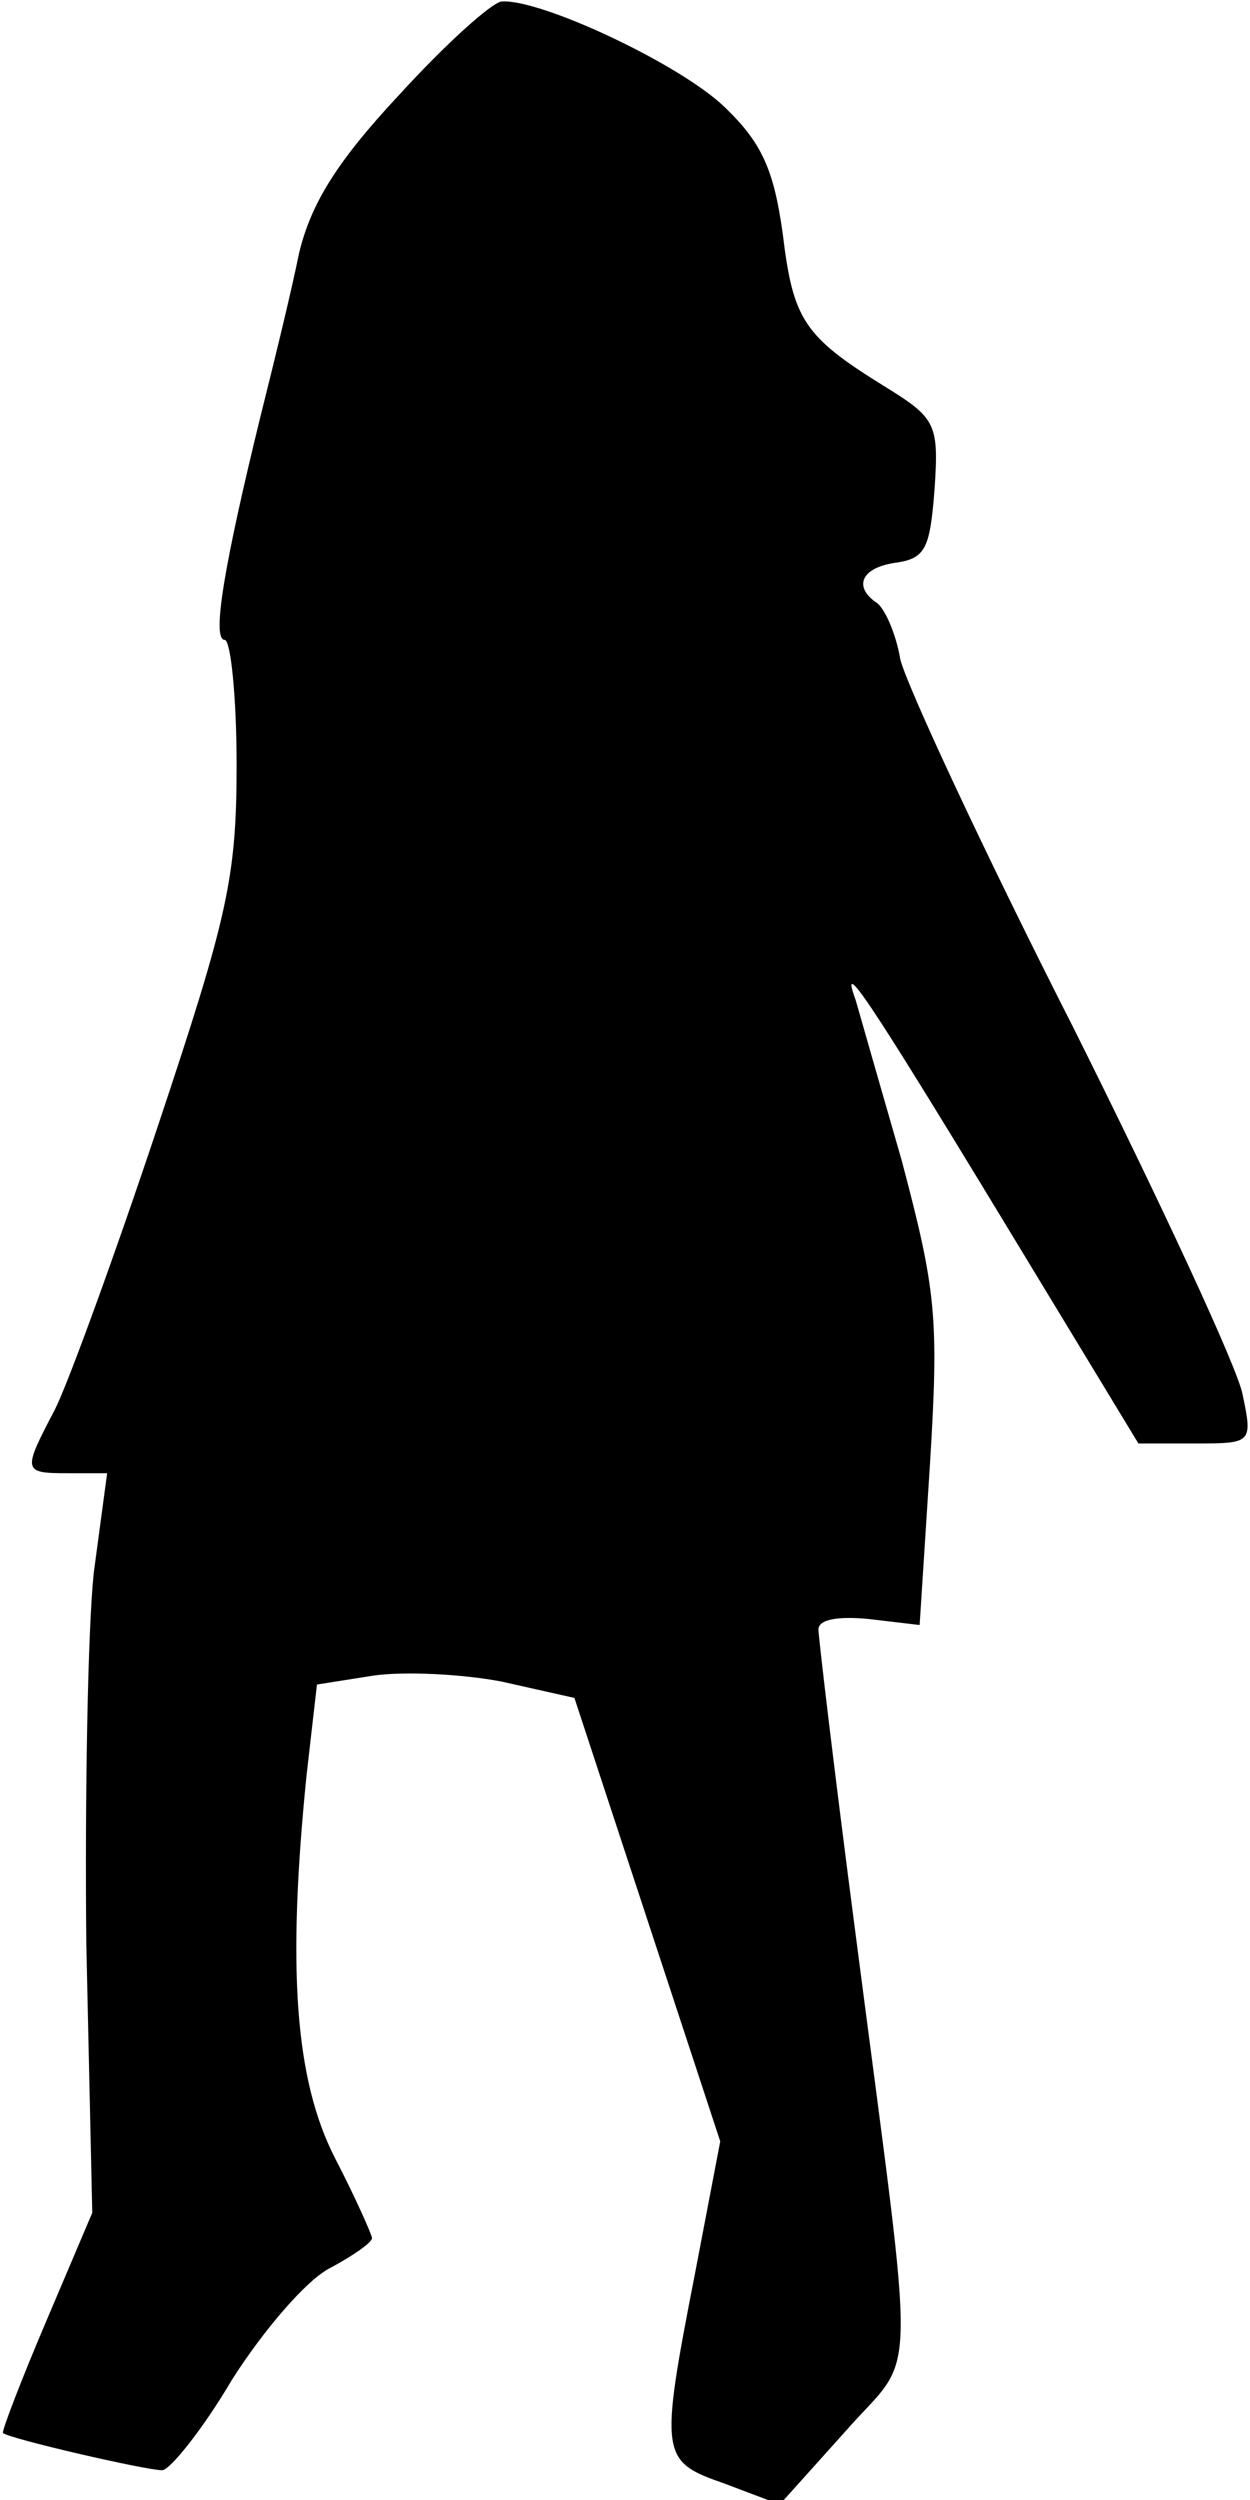 <?xml version="1.0" standalone="no"?>
<!DOCTYPE svg PUBLIC "-//W3C//DTD SVG 20010904//EN"
 "http://www.w3.org/TR/2001/REC-SVG-20010904/DTD/svg10.dtd">
<svg version="1.0" xmlns="http://www.w3.org/2000/svg"
 width="84pt" height="168pt" viewBox="0 0 84 168"
 preserveAspectRatio="xMidYMid meet">
<g transform="translate(0,168) scale(0.1,-0.1)"
fill="#000000" stroke="none">
<path fill="#000000" stroke="none" d="M268 1616 c-42 -45 -59 -73 -67 -106
-5 -25 -17 -74 -26 -110 -24 -98 -33 -150 -24 -150 4 0 8 -38 8 -84 0 -76 -6
-102 -53 -243 -29 -87 -60 -172 -69 -190 -22 -42 -22 -43 9 -43 l26 0 -9 -67
c-4 -38 -6 -149 -5 -249 l4 -181 -31 -73 c-17 -40 -30 -74 -29 -75 5 -4 96
-25 107 -25 5 0 27 27 47 61 21 33 50 67 66 75 15 8 28 17 28 20 0 2 -11 27
-25 54 -27 53 -32 128 -19 257 l7 61 38 6 c21 3 60 1 86 -4 l49 -11 49 -149
49 -149 -17 -89 c-24 -123 -23 -126 20 -141 l37 -14 44 49 c49 56 48 17 7 334
-14 107 -25 200 -25 205 0 7 14 9 34 7 l34 -4 7 109 c6 98 4 116 -19 203 -15
52 -29 101 -31 108 -11 30 8 2 96 -143 l94 -155 38 0 c38 0 39 0 32 33 -3 17
-55 129 -114 247 -60 118 -112 230 -116 247 -3 18 -11 35 -16 38 -16 11 -10
24 14 27 19 3 22 10 25 49 3 44 1 48 -33 69 -55 34 -62 45 -69 103 -6 43 -14
61 -39 85 -30 29 -124 73 -150 71 -7 -1 -38 -29 -69 -63z"/>
</g>
</svg>
